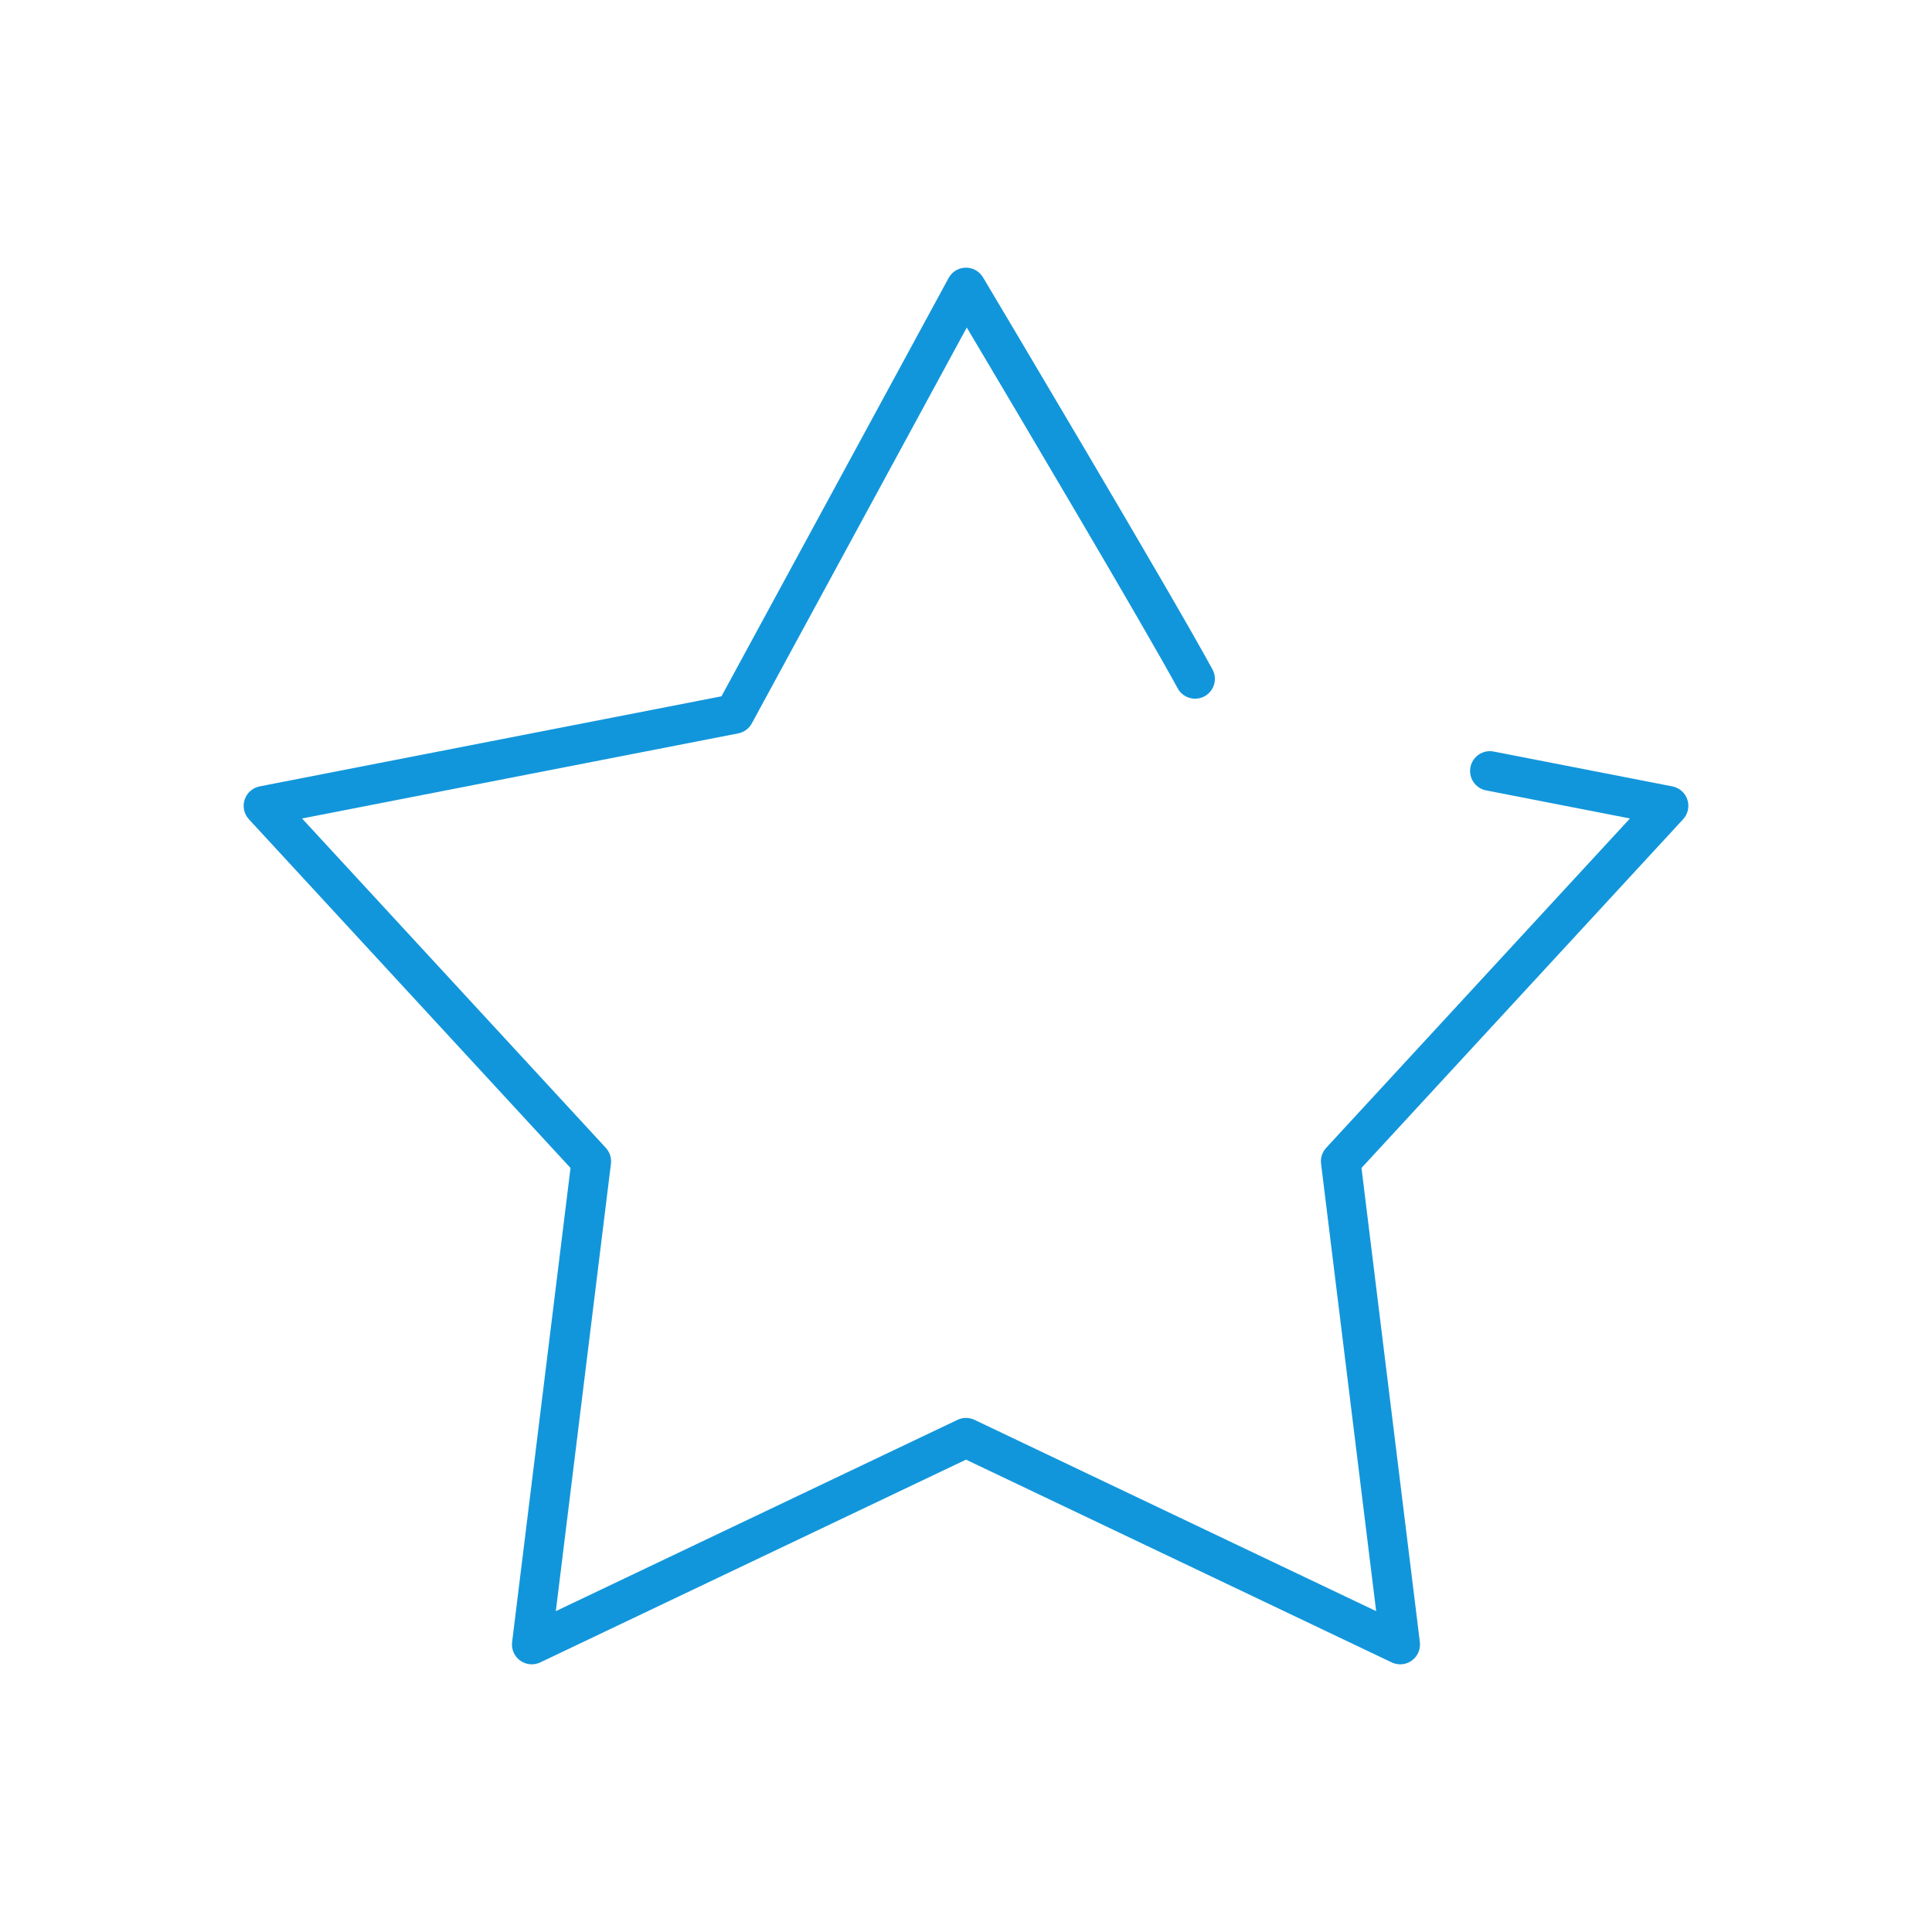 <?xml version="1.0" standalone="no"?><!DOCTYPE svg PUBLIC "-//W3C//DTD SVG 1.1//EN" "http://www.w3.org/Graphics/SVG/1.1/DTD/svg11.dtd"><svg class="icon" width="600px" height="600.00px" viewBox="0 0 1024 1024" version="1.1" xmlns="http://www.w3.org/2000/svg"><path d="M742.139 882.127c-1.534 0-3.076-0.336-4.511-1.019L512.001 773.642 286.356 881.108c-3.459 1.648-7.54 1.279-10.646-0.96-3.109-2.239-4.749-5.995-4.28-9.797l30.956-251.304L131.915 434.218c-2.58-2.795-3.442-6.767-2.258-10.381 1.183-3.614 4.23-6.306 7.963-7.033l244.772-47.748L502.695 147.513c0.459-0.885 1.05-1.71 1.762-2.445 0.876-0.907 1.898-1.633 3.006-2.163 1.394-0.669 2.878-1.005 4.349-1.029 1.439-0.033 2.892 0.24 4.279 0.83 1.172 0.494 2.258 1.203 3.198 2.11 0.719 0.696 1.329 1.483 1.814 2.333 5.177 8.69 99.429 166.946 121.541 207.668 2.766 5.094 0.877 11.464-4.216 14.23-5.092 2.765-11.461 0.879-14.23-4.215-17.974-33.103-86.506-148.699-111.784-191.235L398.477 383.417c-1.494 2.752-4.139 4.693-7.213 5.292l-231.178 45.096L321.109 608.389c2.091 2.267 3.079 5.338 2.702 8.398l-29.212 237.148 212.89-101.39c2.854-1.36 6.171-1.36 9.022 0l212.878 101.39-29.199-237.15c-0.377-3.06 0.613-6.13 2.703-8.396l161.02-174.584-76.255-14.875c-5.69-1.109-9.401-6.621-8.29-12.309 1.108-5.688 6.617-9.404 12.307-8.291l94.705 18.474c3.731 0.728 6.777 3.419 7.962 7.033 1.182 3.614 0.319 7.587-2.259 10.381L721.616 619.047l30.941 251.305c0.468 3.803-1.173 7.558-4.282 9.796C746.456 881.459 744.305 882.127 742.139 882.127z" fill="#1296db" /></svg>